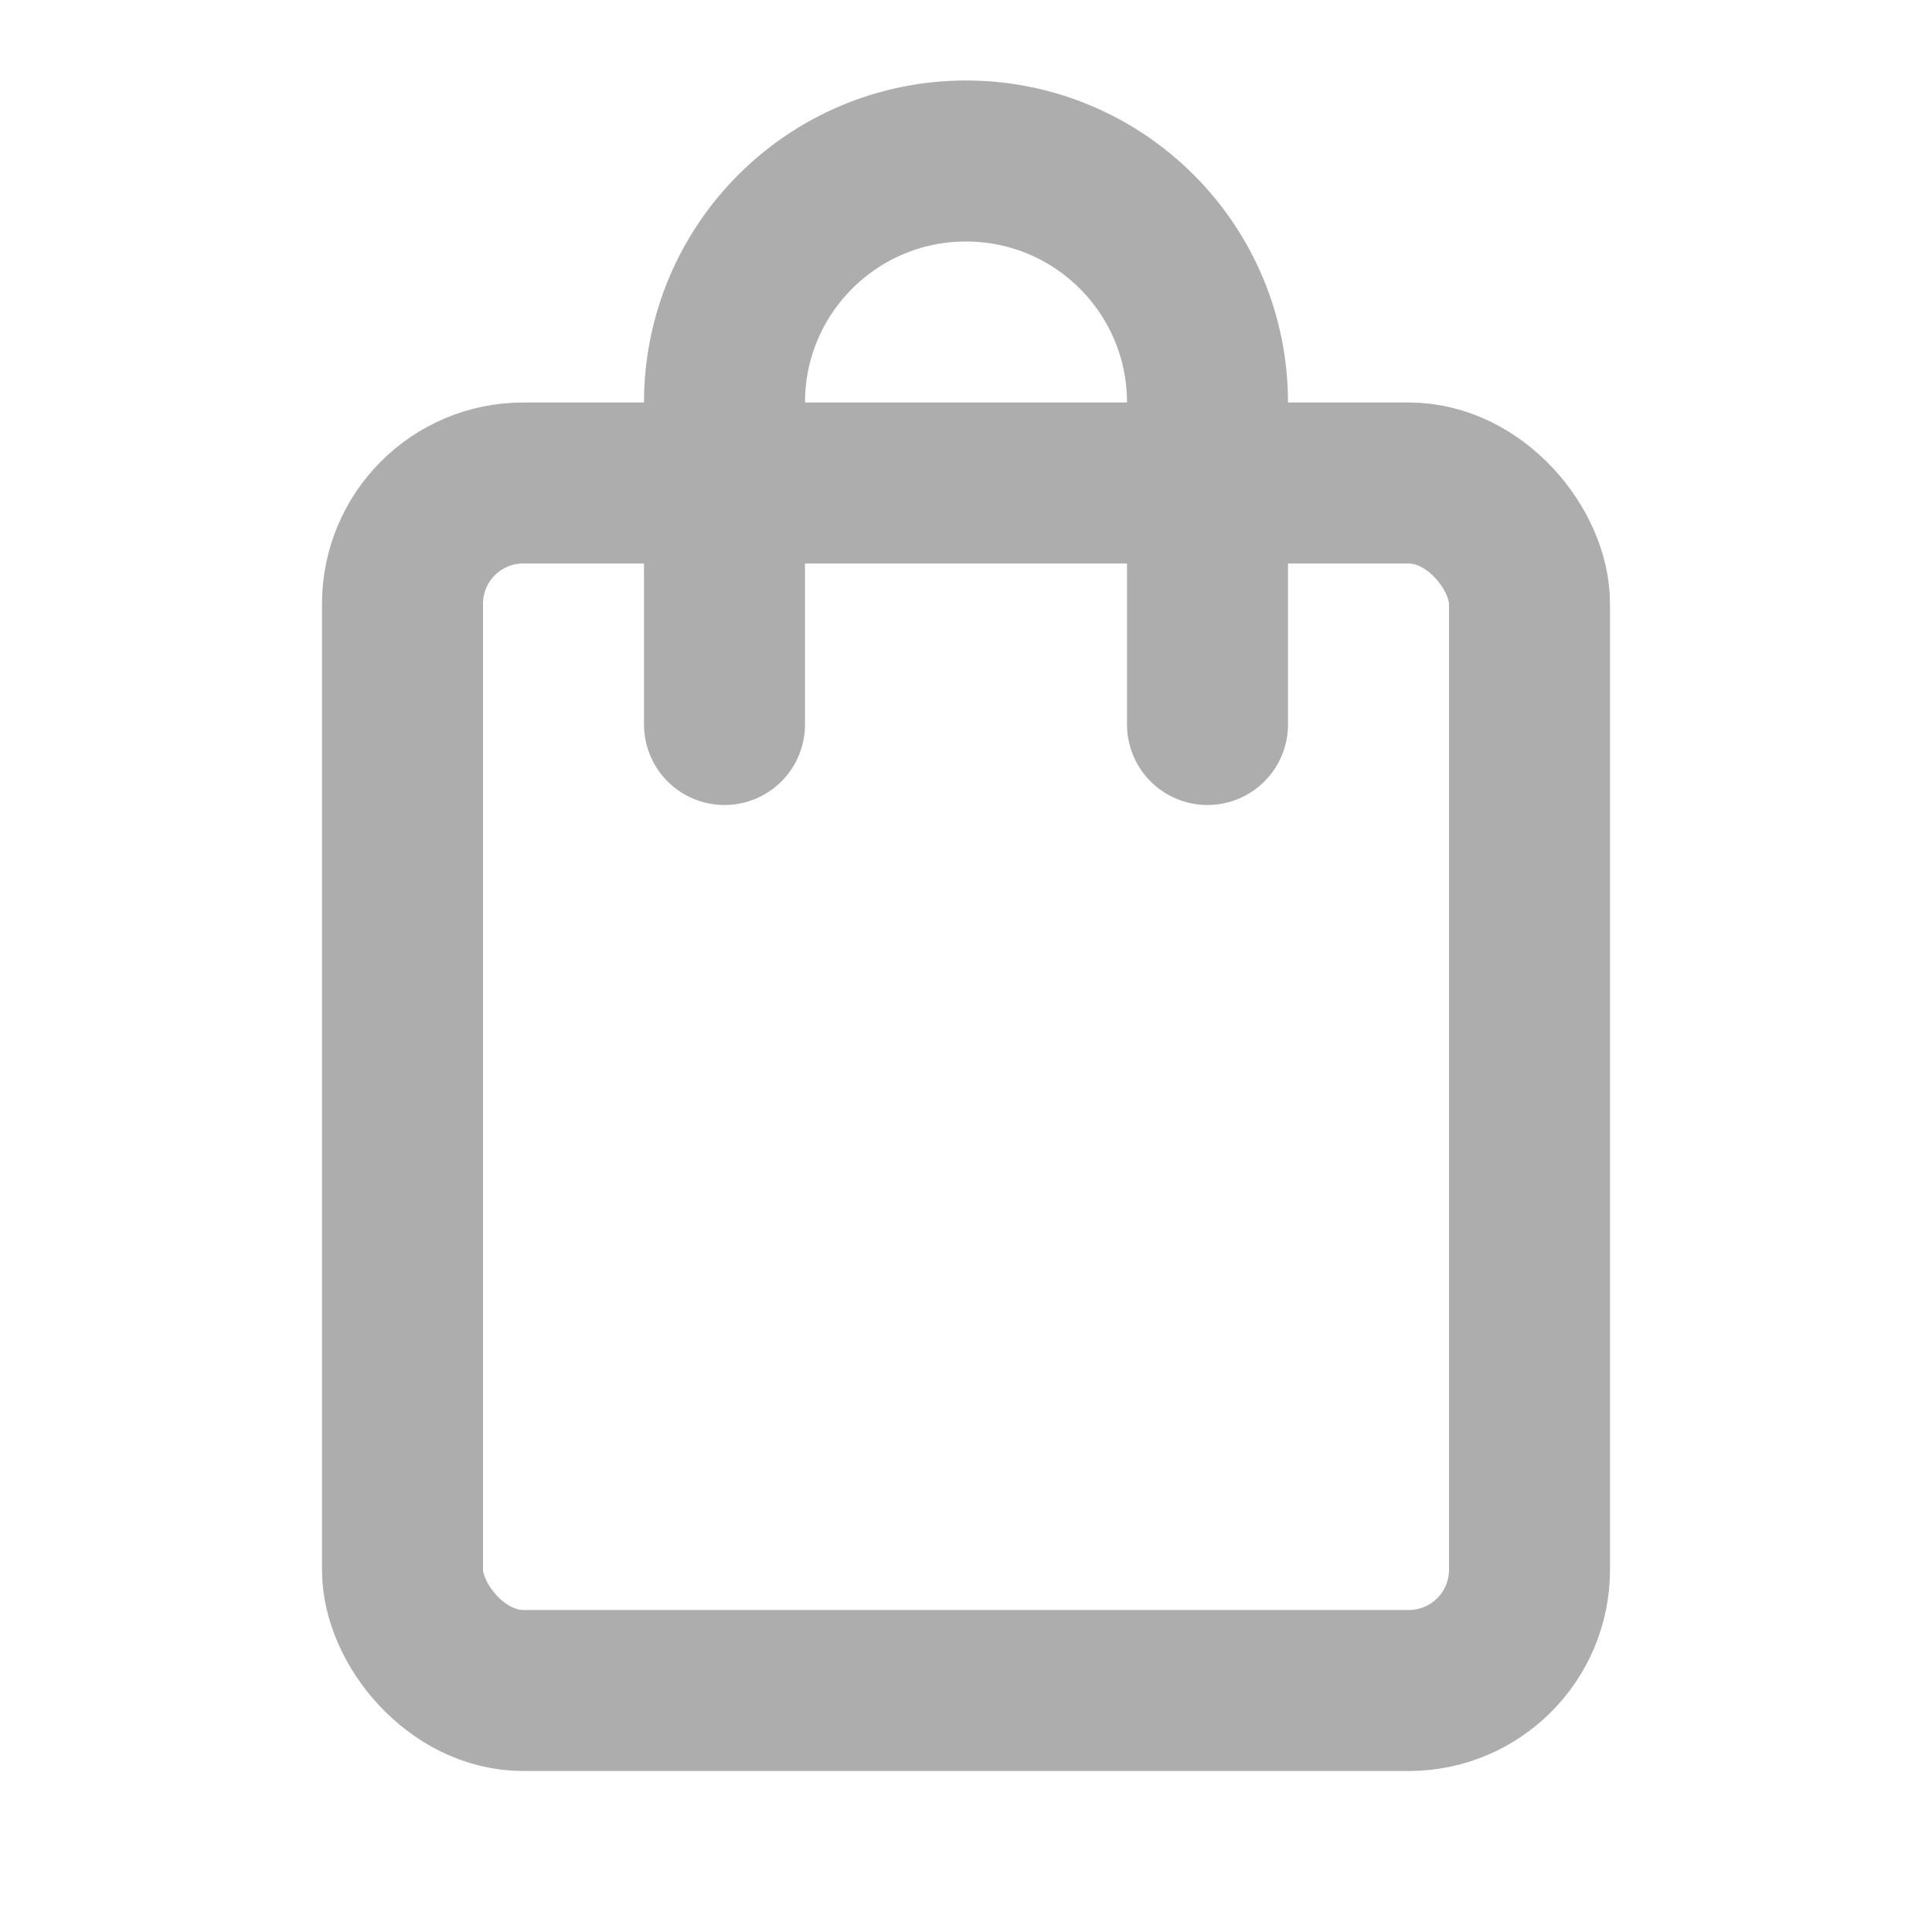 <?xml version="1.0" encoding="UTF-8"?>
<svg width="28" height="28" viewBox="0 0 48 48" fill="none" xmlns="http://www.w3.org/2000/svg">
    <rect x="10" y="12" width="28" height="30" rx="3" fill="none" stroke="#adadad" stroke-width="4"
          stroke-linejoin="round"/>
    <path d="M30 18V10C30 6.686 27.314 4 24 4V4C20.686 4 18 6.686 18 10V18" stroke="#adadad" stroke-width="4"
          stroke-linecap="round" stroke-linejoin="round"/>
</svg>